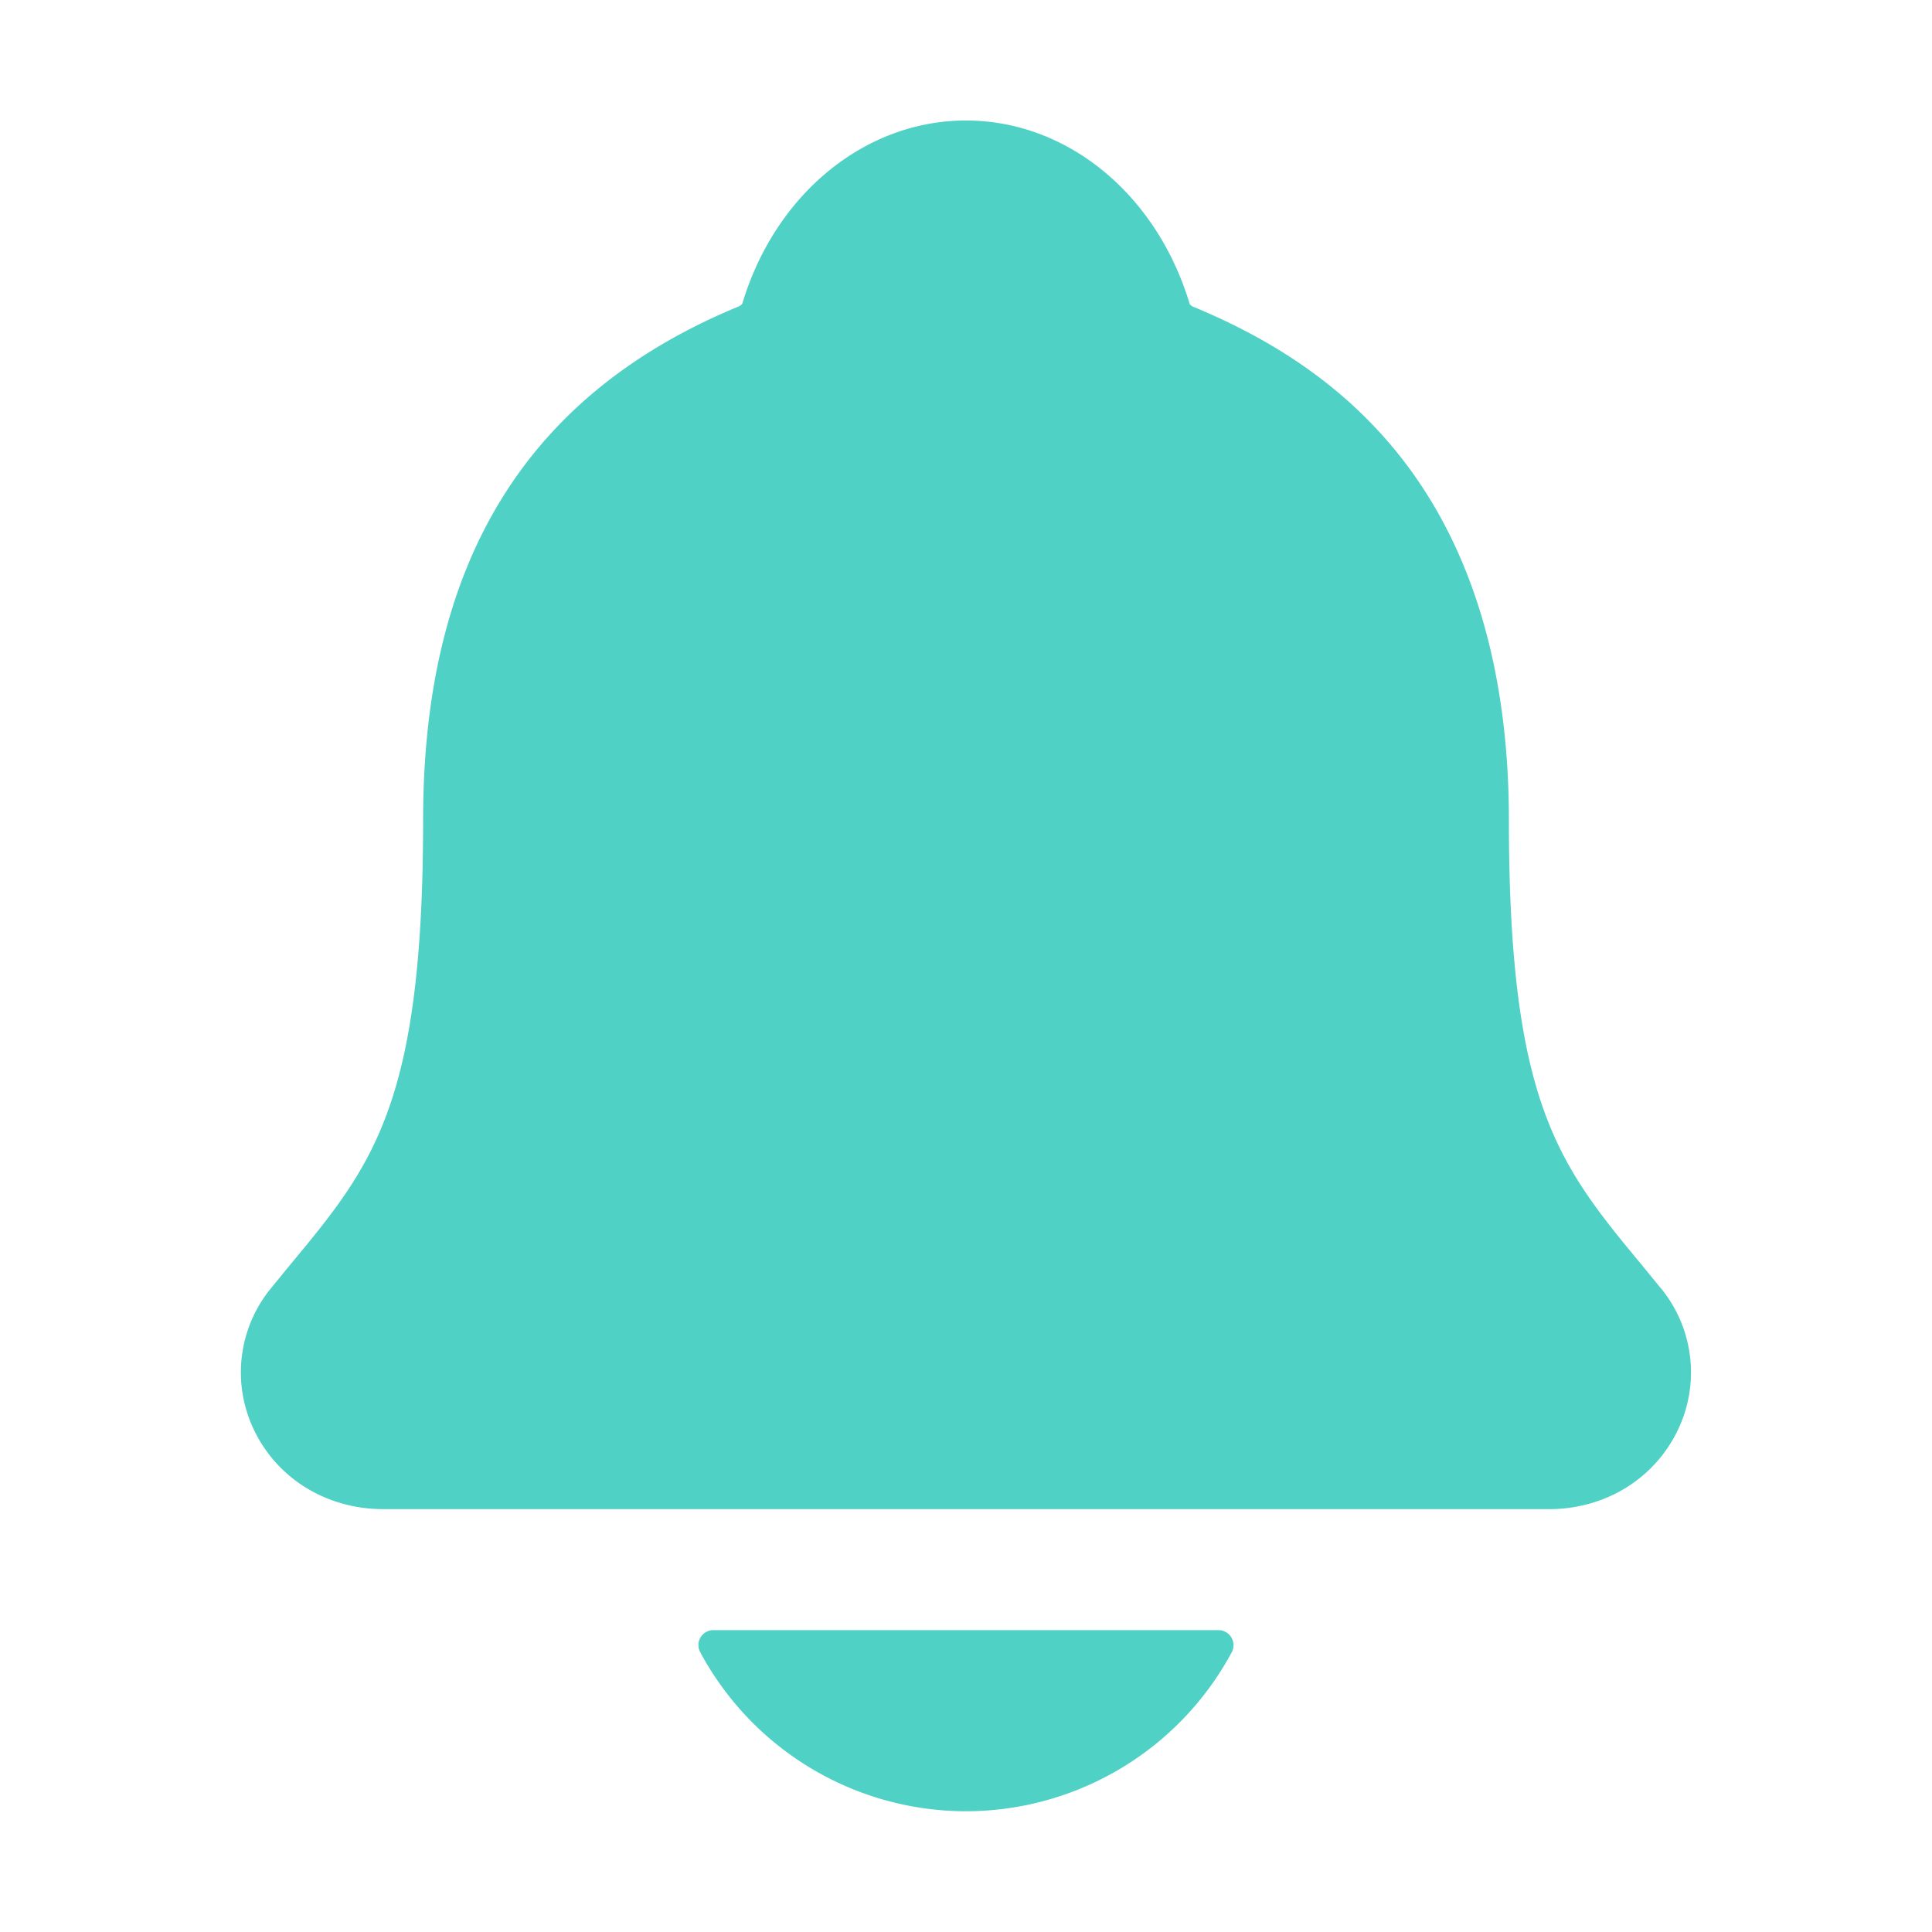<svg width="16" height="16" fill="none" xmlns="http://www.w3.org/2000/svg"><path d="M13.752 10.666l-.152-.186c-.688-.831-1.104-1.333-1.104-3.687 0-1.219-.292-2.219-.866-2.969-.424-.554-.997-.974-1.752-1.285a.094.094 0 01-.025-.02C9.58 1.608 8.838.998 8 .998c-.838 0-1.581.61-1.853 1.518a.098.098 0 01-.025.02c-1.762.726-2.618 2.117-2.618 4.255 0 2.355-.415 2.857-1.104 3.687l-.152.186a1.099 1.099 0 00-.146 1.175c.193.407.604.659 1.073.659h9.653c.467 0 .875-.252 1.068-.657a1.1 1.1 0 00-.144-1.176zM8 15a2.502 2.502 0 002.201-1.317.125.125 0 00-.11-.183H5.91a.124.124 0 00-.126.121c0 .022.005.043.015.062A2.501 2.501 0 007.999 15z" fill="#4FD1C5"/></svg>